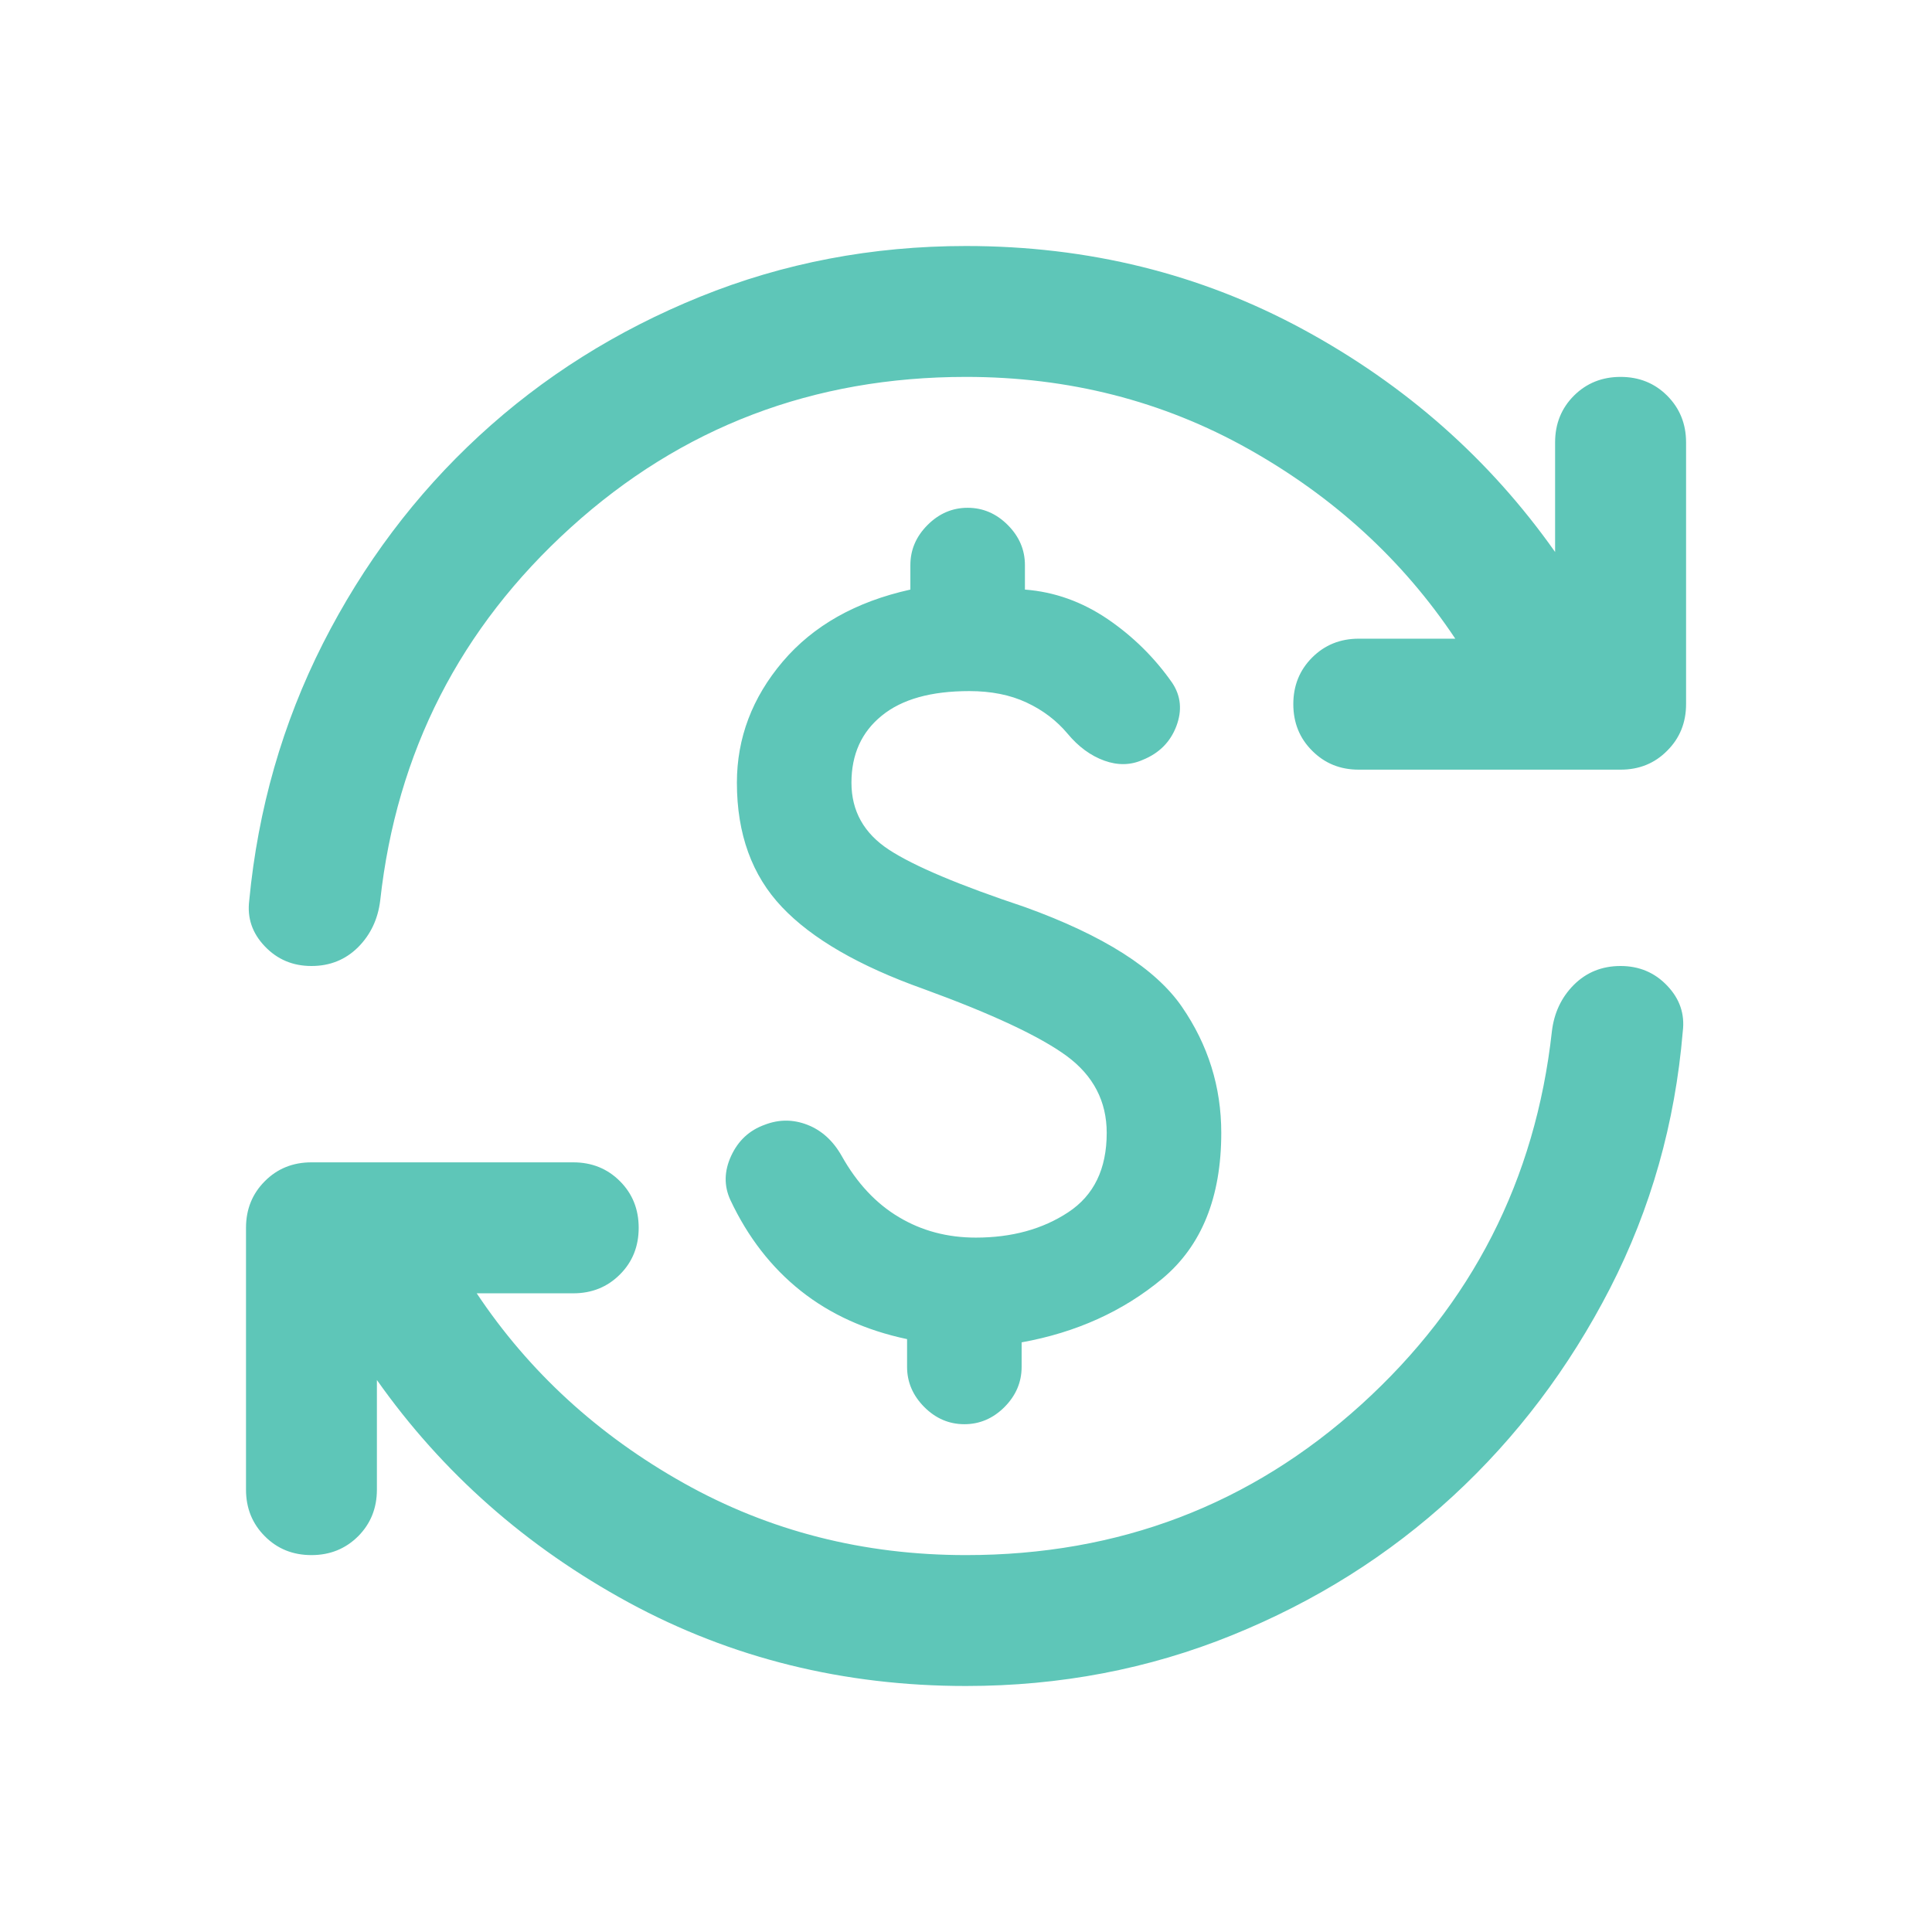 <svg width="24" height="24" viewBox="0 0 24 24" fill="none" xmlns="http://www.w3.org/2000/svg">
<path d="M12 20.944C10.482 20.944 9.086 20.599 7.812 19.908C6.539 19.216 5.495 18.295 4.682 17.143V18.505C4.682 18.735 4.604 18.928 4.449 19.084C4.292 19.24 4.099 19.318 3.869 19.318C3.638 19.318 3.445 19.24 3.29 19.084C3.134 18.928 3.056 18.735 3.056 18.505V15.252C3.056 15.022 3.134 14.829 3.29 14.673C3.445 14.517 3.638 14.439 3.869 14.439H7.121C7.352 14.439 7.545 14.517 7.701 14.673C7.857 14.829 7.934 15.022 7.934 15.252C7.934 15.483 7.857 15.676 7.701 15.832C7.545 15.988 7.352 16.066 7.121 16.066H5.922C6.572 17.041 7.43 17.827 8.494 18.424C9.557 19.02 10.726 19.318 12 19.318C13.897 19.318 15.534 18.695 16.91 17.448C18.285 16.201 19.074 14.656 19.278 12.813C19.305 12.583 19.396 12.389 19.552 12.233C19.708 12.078 19.901 12 20.131 12C20.362 12 20.555 12.081 20.71 12.244C20.866 12.407 20.931 12.596 20.904 12.813C20.809 13.951 20.508 15.015 20 16.005C19.491 16.994 18.841 17.855 18.048 18.586C17.255 19.318 16.34 19.894 15.303 20.314C14.267 20.734 13.166 20.944 12 20.944ZM3.869 12C3.638 12 3.445 11.919 3.29 11.756C3.134 11.593 3.069 11.404 3.096 11.187C3.205 10.049 3.51 8.985 4.011 7.995C4.513 7.006 5.16 6.145 5.952 5.414C6.745 4.682 7.66 4.106 8.697 3.686C9.734 3.266 10.835 3.056 12 3.056C13.518 3.056 14.914 3.401 16.188 4.092C17.462 4.783 18.505 5.705 19.318 6.857V5.495C19.318 5.265 19.396 5.071 19.552 4.915C19.708 4.76 19.901 4.682 20.131 4.682C20.362 4.682 20.555 4.76 20.71 4.915C20.866 5.071 20.945 5.265 20.945 5.495V8.747C20.945 8.978 20.866 9.171 20.71 9.326C20.555 9.483 20.362 9.561 20.131 9.561H16.879C16.648 9.561 16.456 9.483 16.3 9.326C16.144 9.171 16.066 8.978 16.066 8.747C16.066 8.517 16.144 8.324 16.3 8.168C16.456 8.012 16.648 7.934 16.879 7.934H18.078C17.428 6.959 16.57 6.173 15.506 5.576C14.443 4.98 13.274 4.682 12 4.682C10.103 4.682 8.467 5.305 7.091 6.552C5.715 7.799 4.926 9.344 4.723 11.187C4.695 11.417 4.604 11.61 4.449 11.766C4.292 11.922 4.099 12 3.869 12ZM11.98 17.692C11.79 17.692 11.624 17.621 11.482 17.479C11.34 17.336 11.268 17.17 11.268 16.98V16.635C10.753 16.526 10.313 16.326 9.947 16.035C9.581 15.744 9.29 15.368 9.073 14.907C8.992 14.731 8.995 14.548 9.083 14.358C9.171 14.168 9.31 14.04 9.5 13.972C9.676 13.904 9.852 13.904 10.028 13.972C10.204 14.04 10.347 14.168 10.455 14.358C10.645 14.697 10.882 14.951 11.167 15.12C11.451 15.29 11.77 15.374 12.122 15.374C12.569 15.374 12.952 15.269 13.27 15.059C13.589 14.849 13.748 14.521 13.748 14.073C13.748 13.681 13.582 13.362 13.251 13.118C12.918 12.874 12.325 12.596 11.472 12.285C10.672 12 10.086 11.661 9.714 11.268C9.341 10.875 9.154 10.36 9.154 9.723C9.154 9.168 9.344 8.666 9.723 8.219C10.103 7.772 10.631 7.474 11.309 7.324V7.02C11.309 6.83 11.38 6.664 11.523 6.521C11.665 6.379 11.831 6.308 12.02 6.308C12.21 6.308 12.376 6.379 12.518 6.521C12.661 6.664 12.732 6.83 12.732 7.02V7.324C13.098 7.352 13.44 7.474 13.759 7.69C14.077 7.907 14.345 8.172 14.562 8.483C14.67 8.646 14.687 8.825 14.613 9.021C14.538 9.218 14.399 9.357 14.196 9.439C14.046 9.506 13.887 9.51 13.718 9.449C13.549 9.388 13.396 9.276 13.261 9.113C13.125 8.951 12.956 8.822 12.752 8.727C12.549 8.632 12.312 8.585 12.041 8.585C11.566 8.585 11.204 8.686 10.954 8.89C10.703 9.093 10.577 9.371 10.577 9.723C10.577 10.076 10.733 10.353 11.045 10.557C11.356 10.76 11.919 10.997 12.732 11.268C13.708 11.62 14.358 12.034 14.683 12.508C15.009 12.982 15.171 13.504 15.171 14.073C15.171 14.873 14.927 15.476 14.44 15.883C13.952 16.289 13.369 16.553 12.691 16.675V16.98C12.691 17.17 12.62 17.336 12.478 17.479C12.336 17.621 12.169 17.692 11.98 17.692Z" fill="#5EC6B8"/>
</svg>
